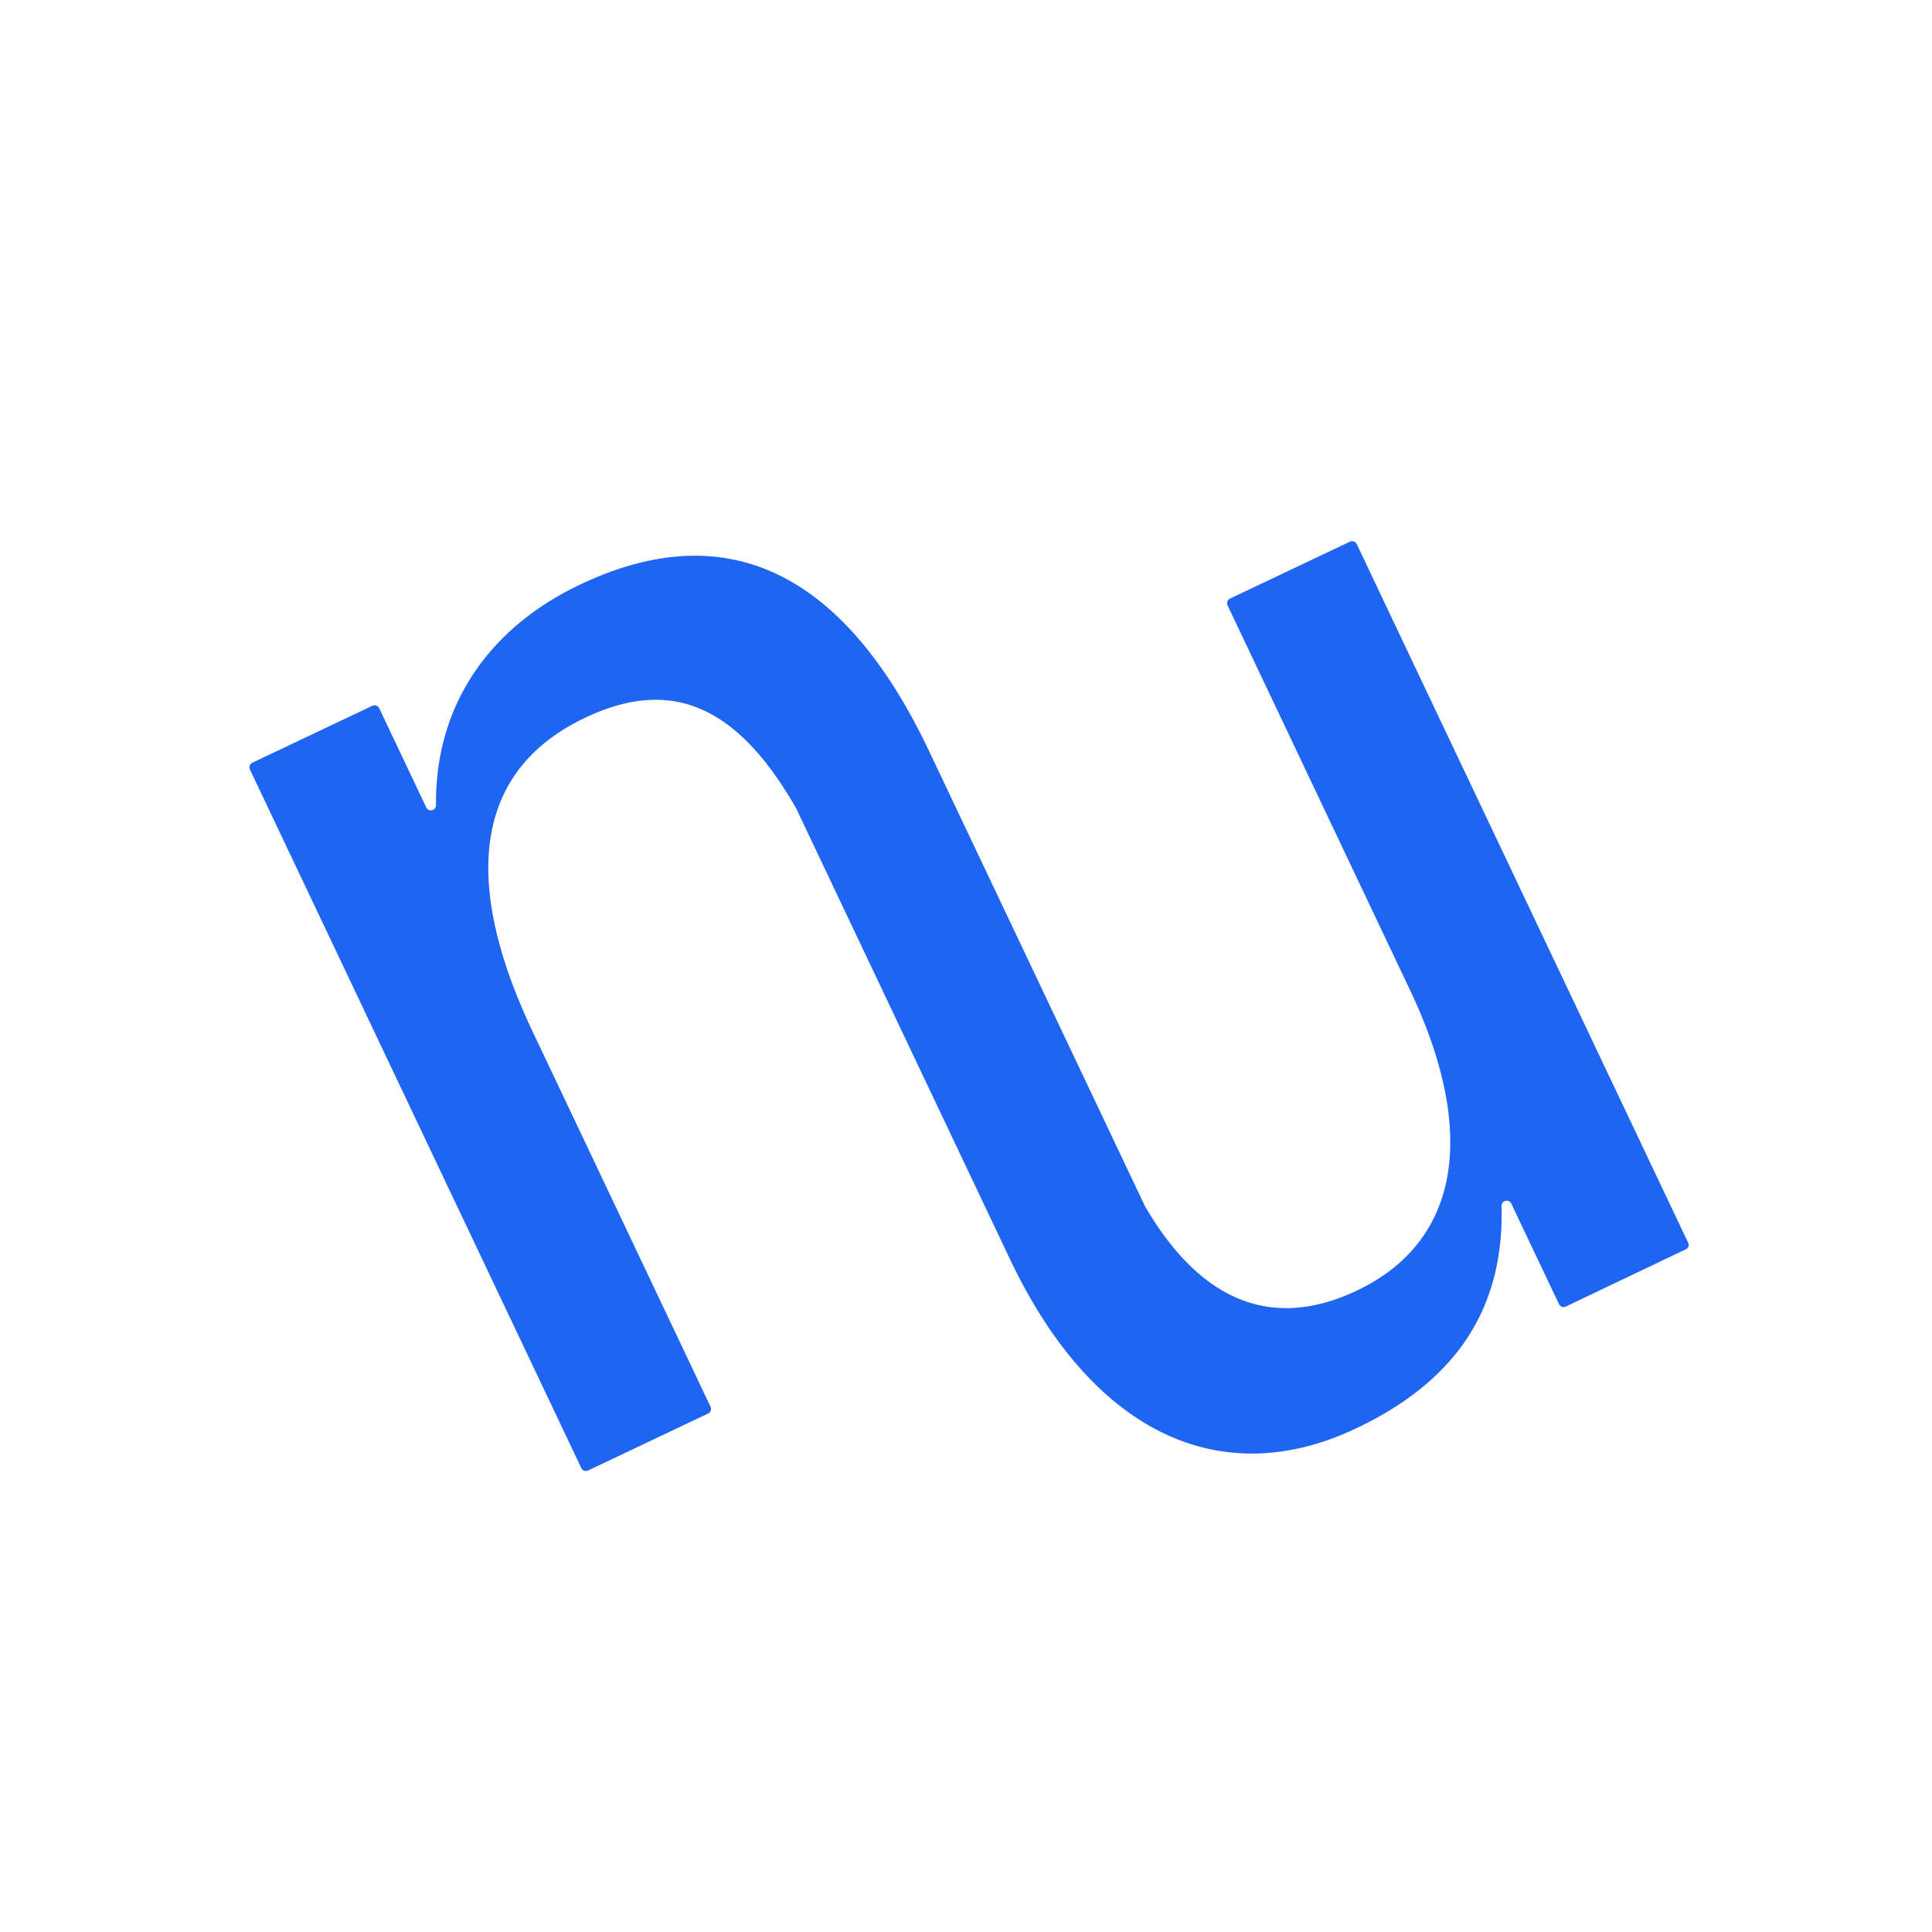 <svg id="Layer_1" data-name="Layer 1" xmlns="http://www.w3.org/2000/svg" viewBox="50 50 400 400"><defs><style>.cls-1{fill:#1e65f3;}</style></defs><title>coinmark_blue_padded</title><path class="cls-1" d="M329.5,162.14l-24.83,11.79a1.06,1.06,0,0,0-.51,1.41L341.94,255c14.05,29.63,10.28,52.1-11.07,62.23-17.27,8.19-32.18,2.47-43.81-17.49h0l-44.73-94.29c-18.14-38.22-42.85-48.36-72.15-34.45-19.07,9-30.13,25.21-29.91,45.73a1.06,1.06,0,0,1-2,.48l-9.76-20.58a1.07,1.07,0,0,0-1.42-.5l-24.84,11.78a1.07,1.07,0,0,0-.5,1.42l68.6,144.61a1.06,1.06,0,0,0,1.42.5l24.83-11.78a1.05,1.05,0,0,0,.51-1.41L160.38,263.8c-15-31.53-12.12-54.34,10.81-65.22,17.61-8.35,31.29-2.74,43.57,18.65a.56.56,0,0,0,.05.08l44.28,93.36c17.08,36,43.63,48.37,71.67,35.07,21.66-10.28,30.65-25.75,30.12-46.1a1.06,1.06,0,0,1,2-.48L372.77,320a1.06,1.06,0,0,0,1.41.51L399,308.67a1,1,0,0,0,.5-1.41l-68.6-144.61A1.07,1.07,0,0,0,329.5,162.14Z"/></svg>